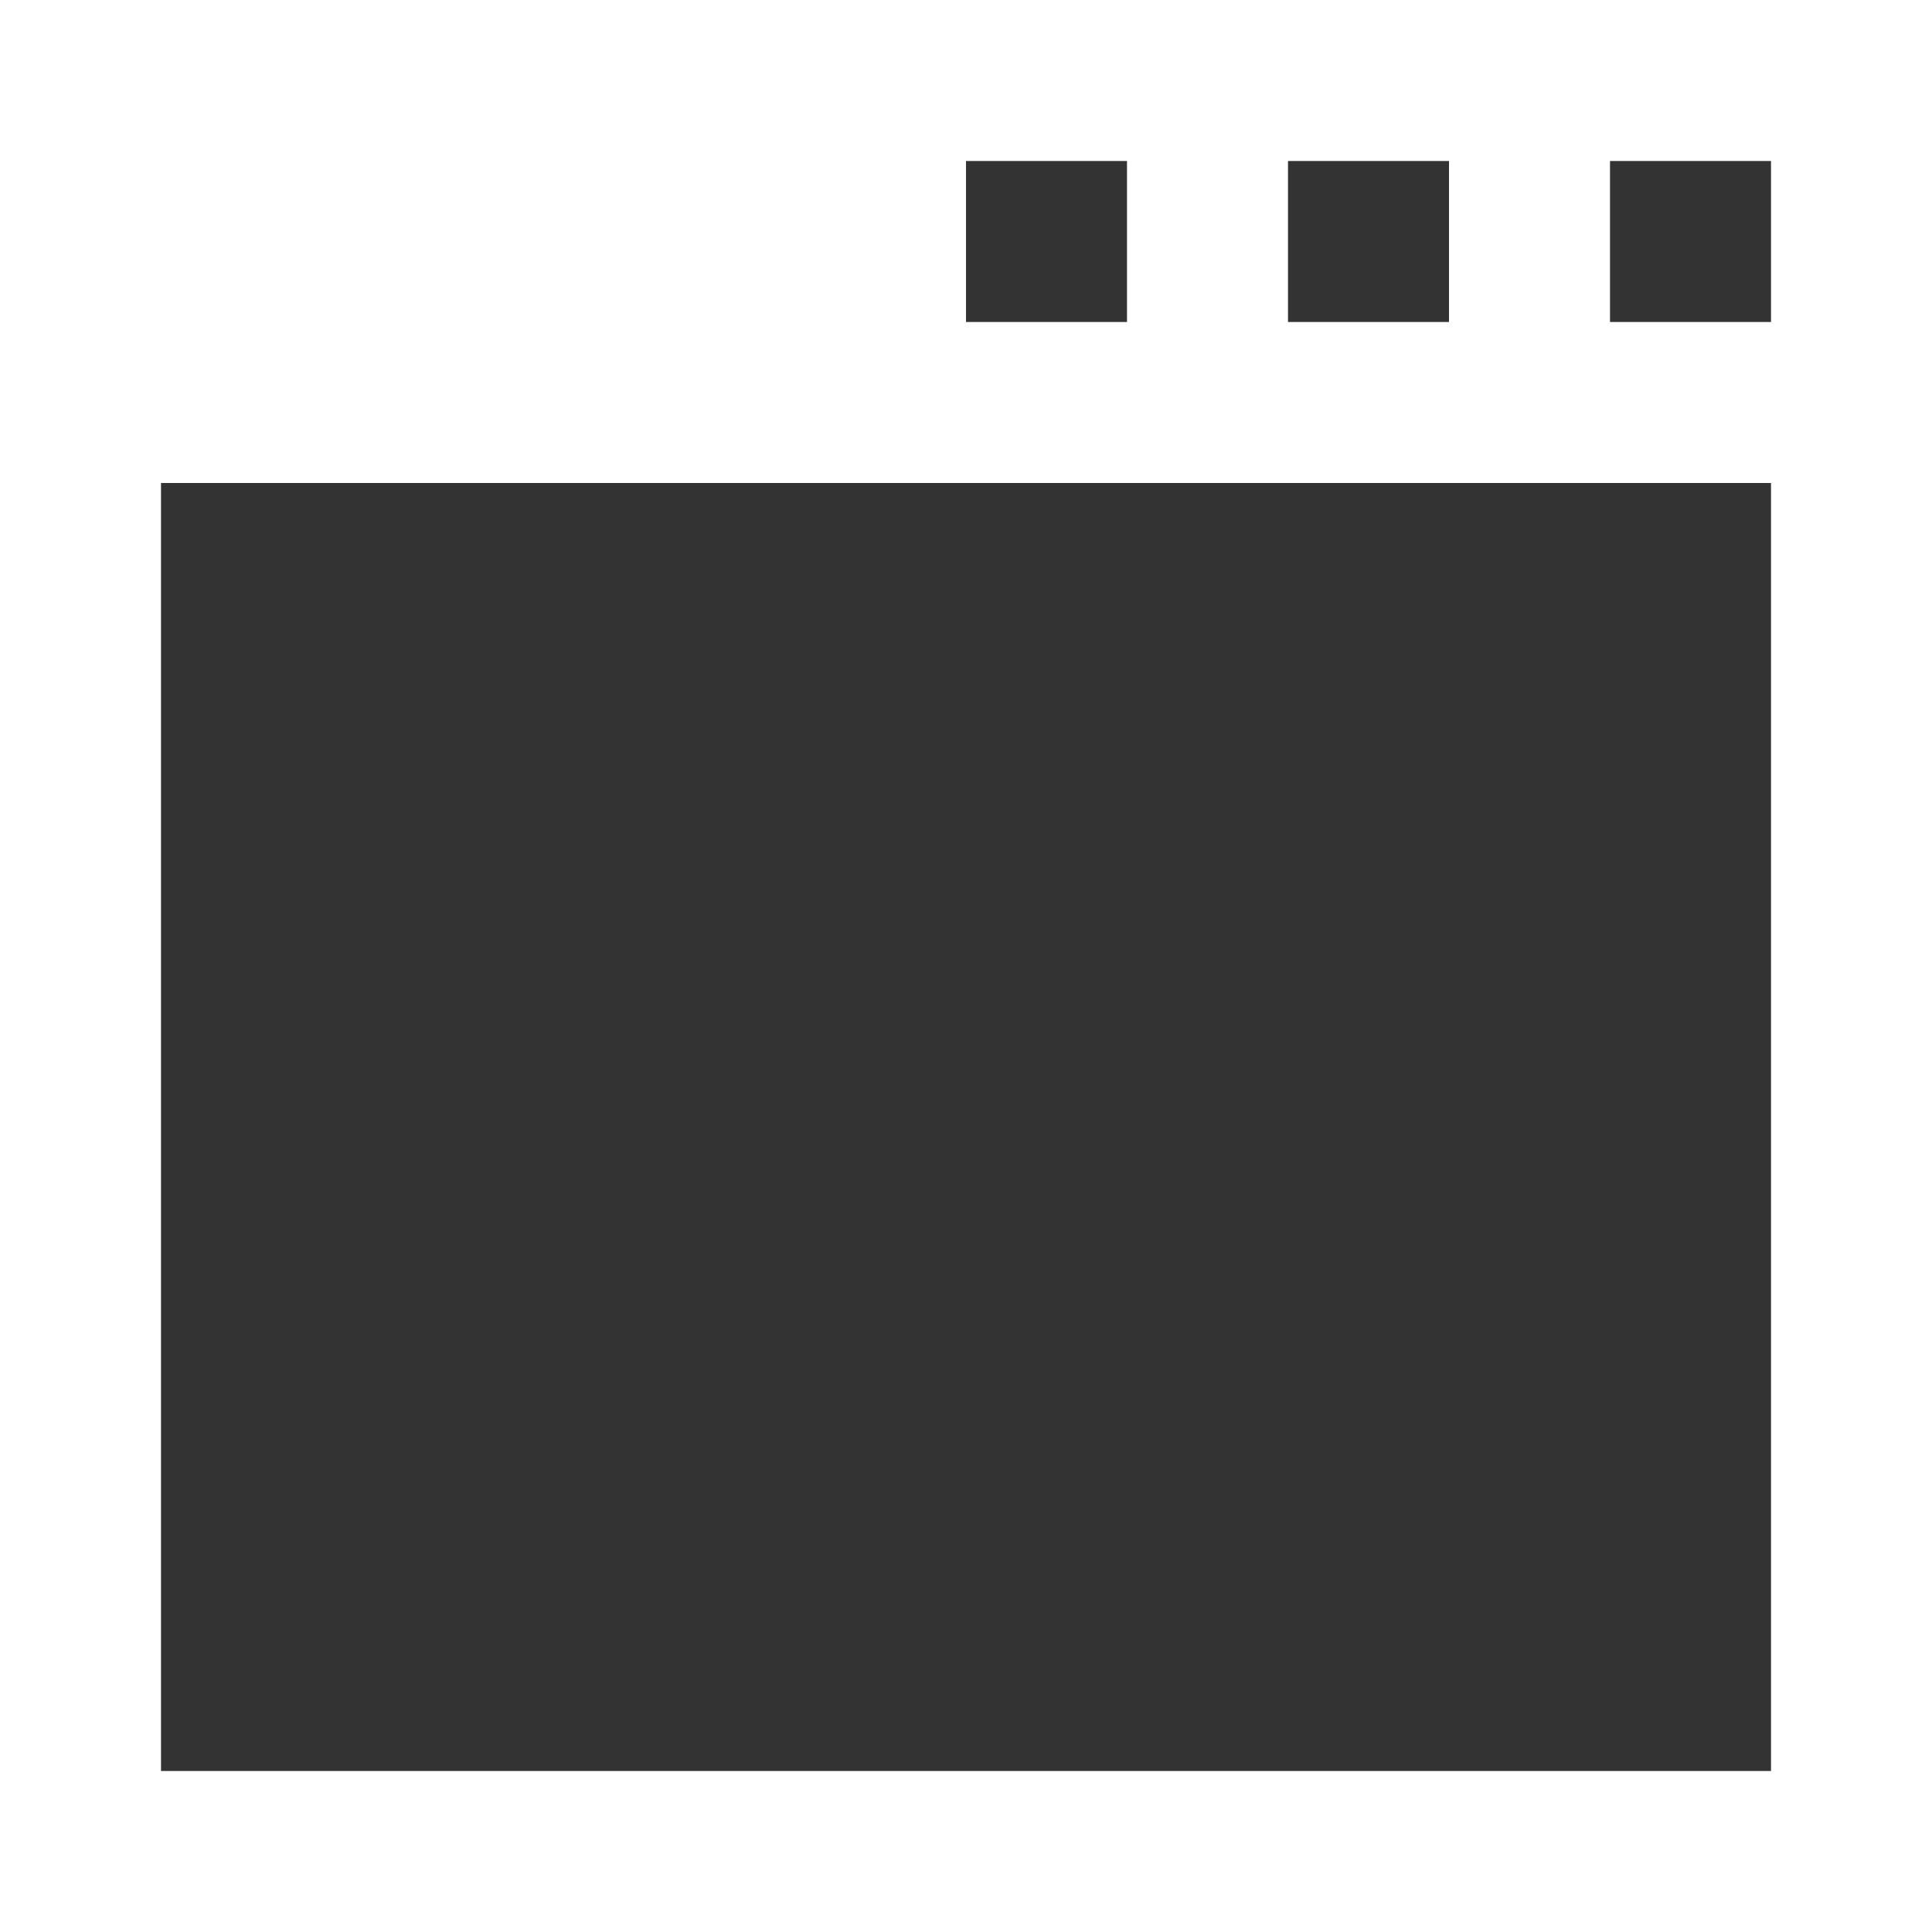<svg xmlns="http://www.w3.org/2000/svg" width="24" height="24" viewBox="0 0 24 24"><rect x="0" y="0" width="24" height="24" fill="#333333" stroke="none"/><path fill="#fff" d="M0 0v24h24v-24h-24zm16 2h2v2h-2v-2zm-4 0h2v2h-2v-2zm10 20h-20v-16h20v16zm0-18h-2v-2h2v2z"/></svg>
